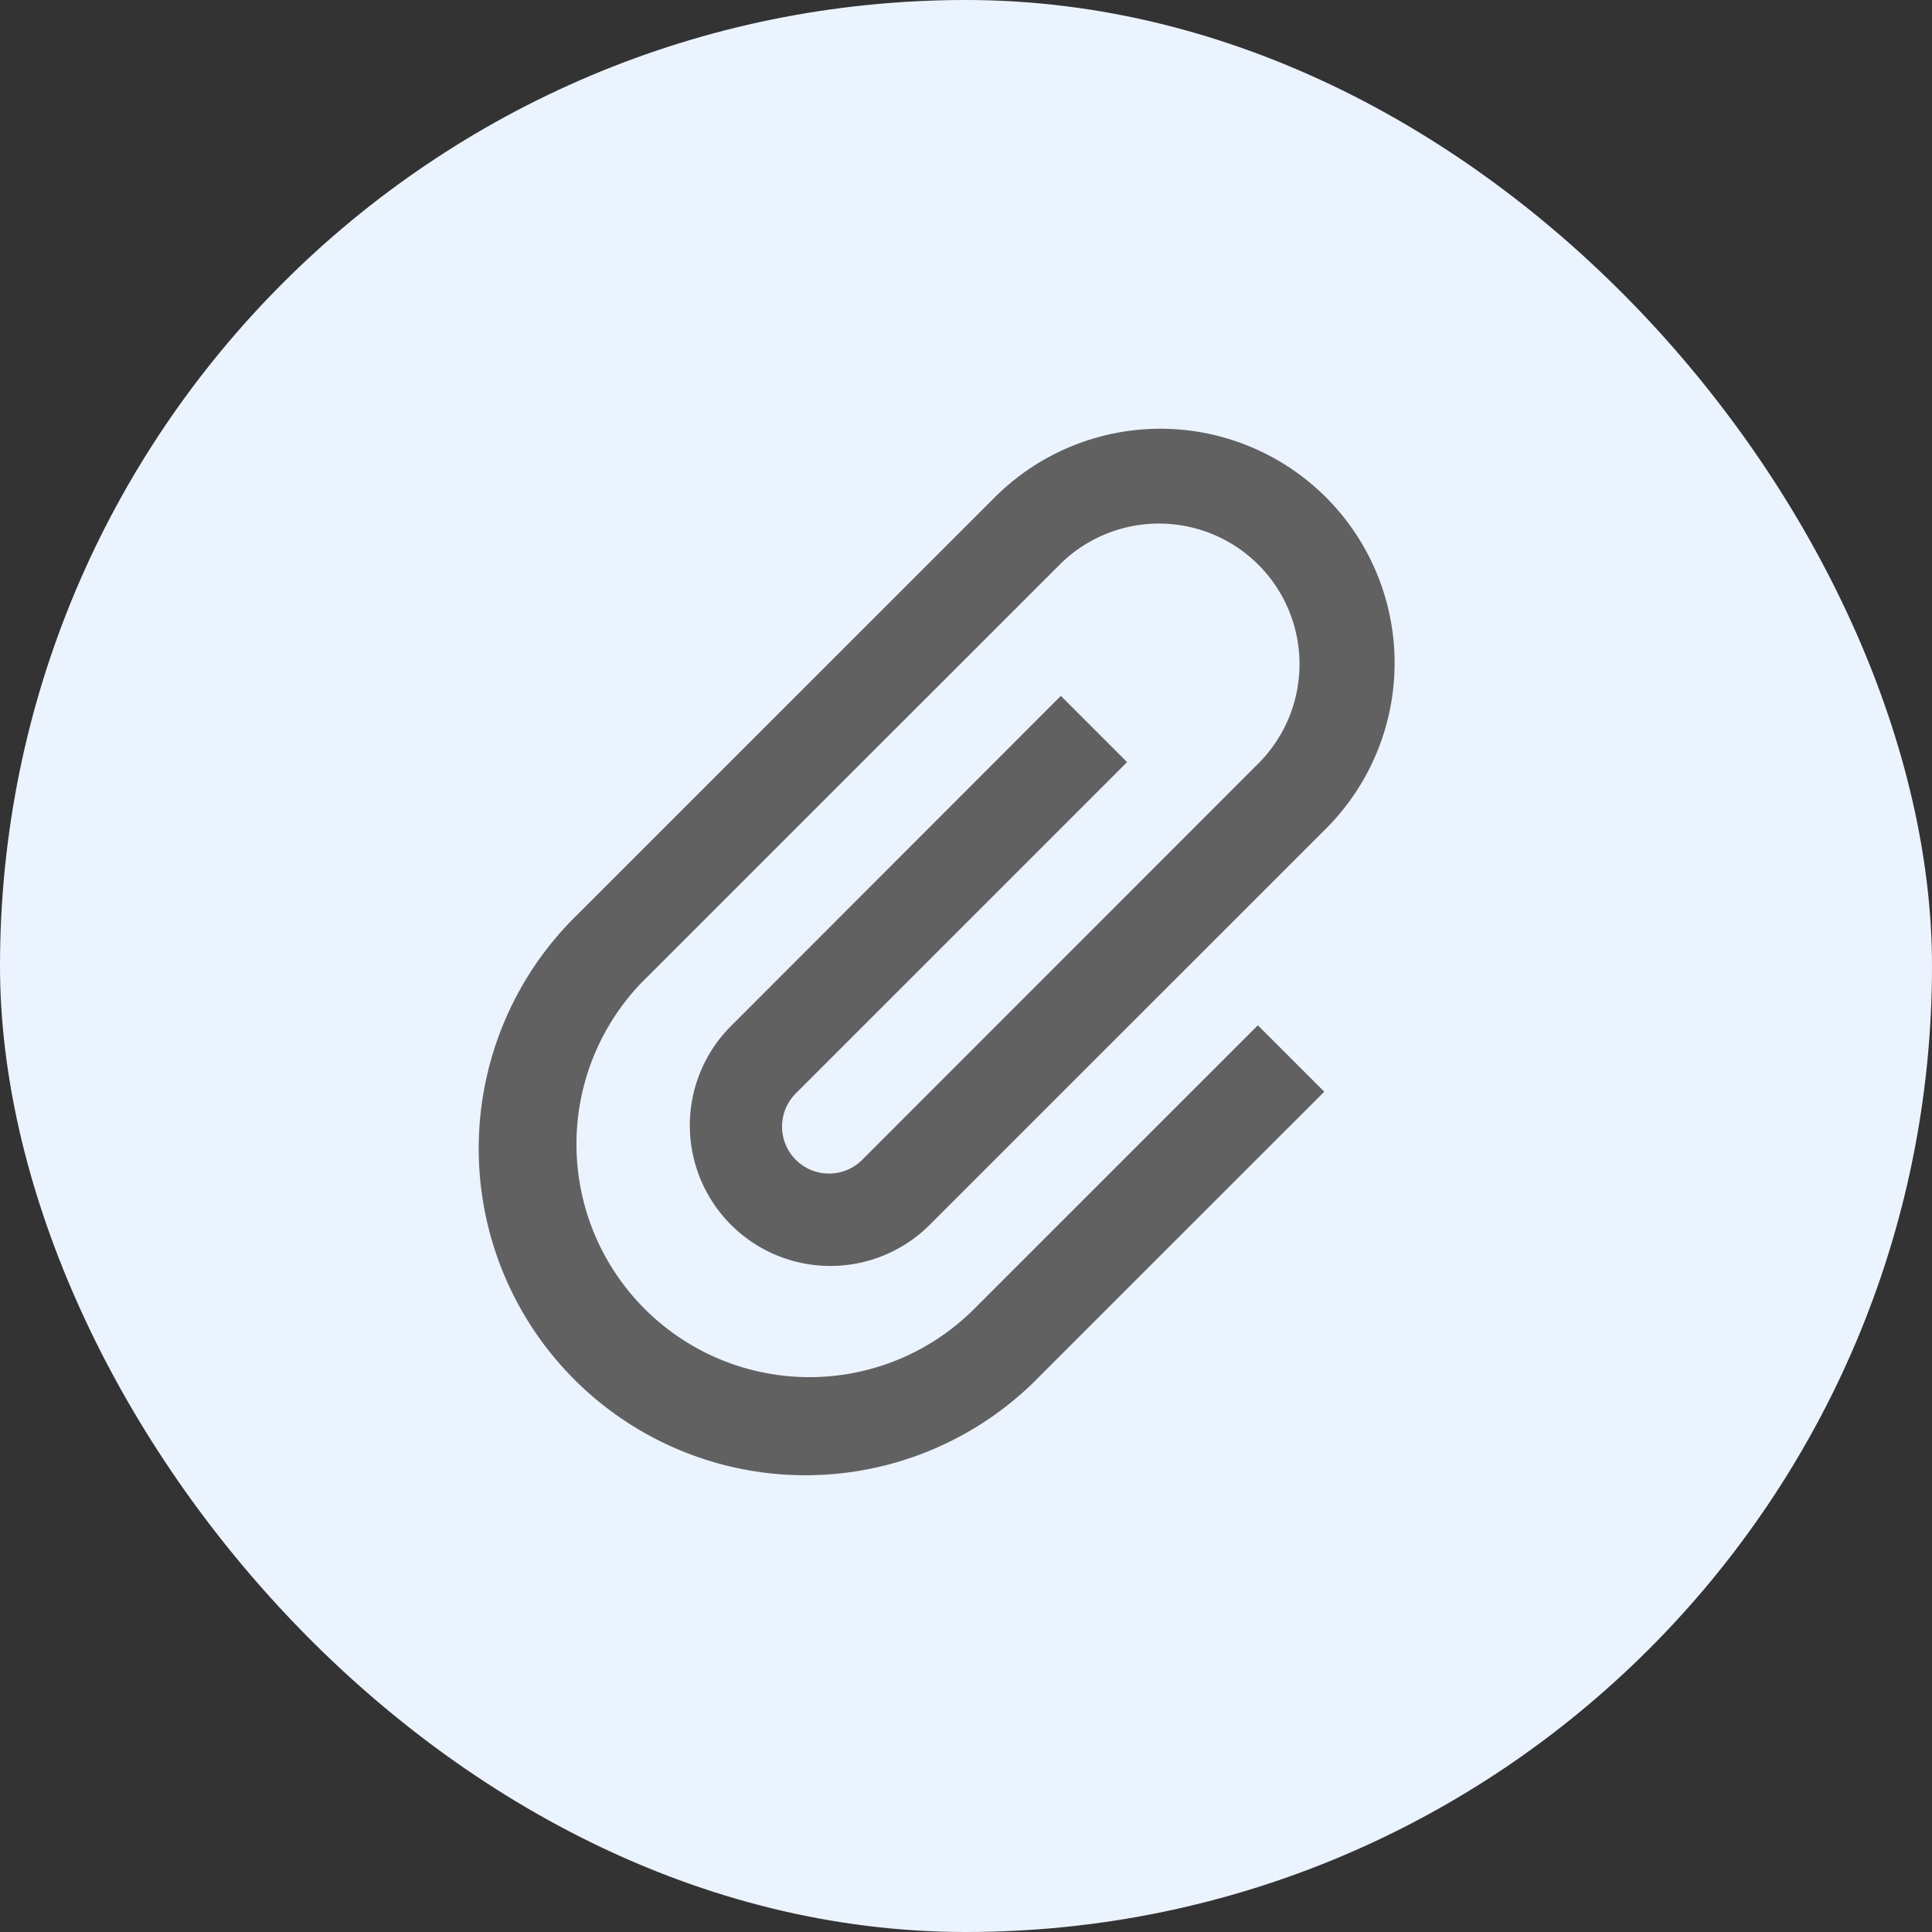 <svg xmlns="http://www.w3.org/2000/svg" width="32" height="32" viewBox="0 0 32 32">
  <rect x="0" y="0" width="32" height="32" fill="#333333" stroke="none"/>
  <g id="attach-file-icon" transform="translate(-589 -1060)">
    <rect id="Rectangle_1329" data-name="Rectangle 1329" width="32" height="32" rx="16" transform="translate(589 1060)" fill="#ebf3ff"/>
    <path id="Icon_metro-attachment" data-name="Icon metro-attachment" d="M14.243,7.453l-1.1-1.1L7.658,11.843a2.328,2.328,0,0,0,3.292,3.292l6.585-6.584a3.879,3.879,0,0,0-5.487-5.486L5.135,9.977l-.015.014a5.411,5.411,0,1,0,7.653,7.651l.014-.015h0l4.719-4.718-1.1-1.1-4.719,4.718-.014.014a3.859,3.859,0,0,1-5.458-5.456l.015-.014h0l6.914-6.912a2.328,2.328,0,0,1,3.292,3.292L9.853,14.037a.776.776,0,0,1-1.1-1.1l5.487-5.487Z" transform="translate(593.428 1065.173)" fill="#616161"/>
  </g>
</svg>

